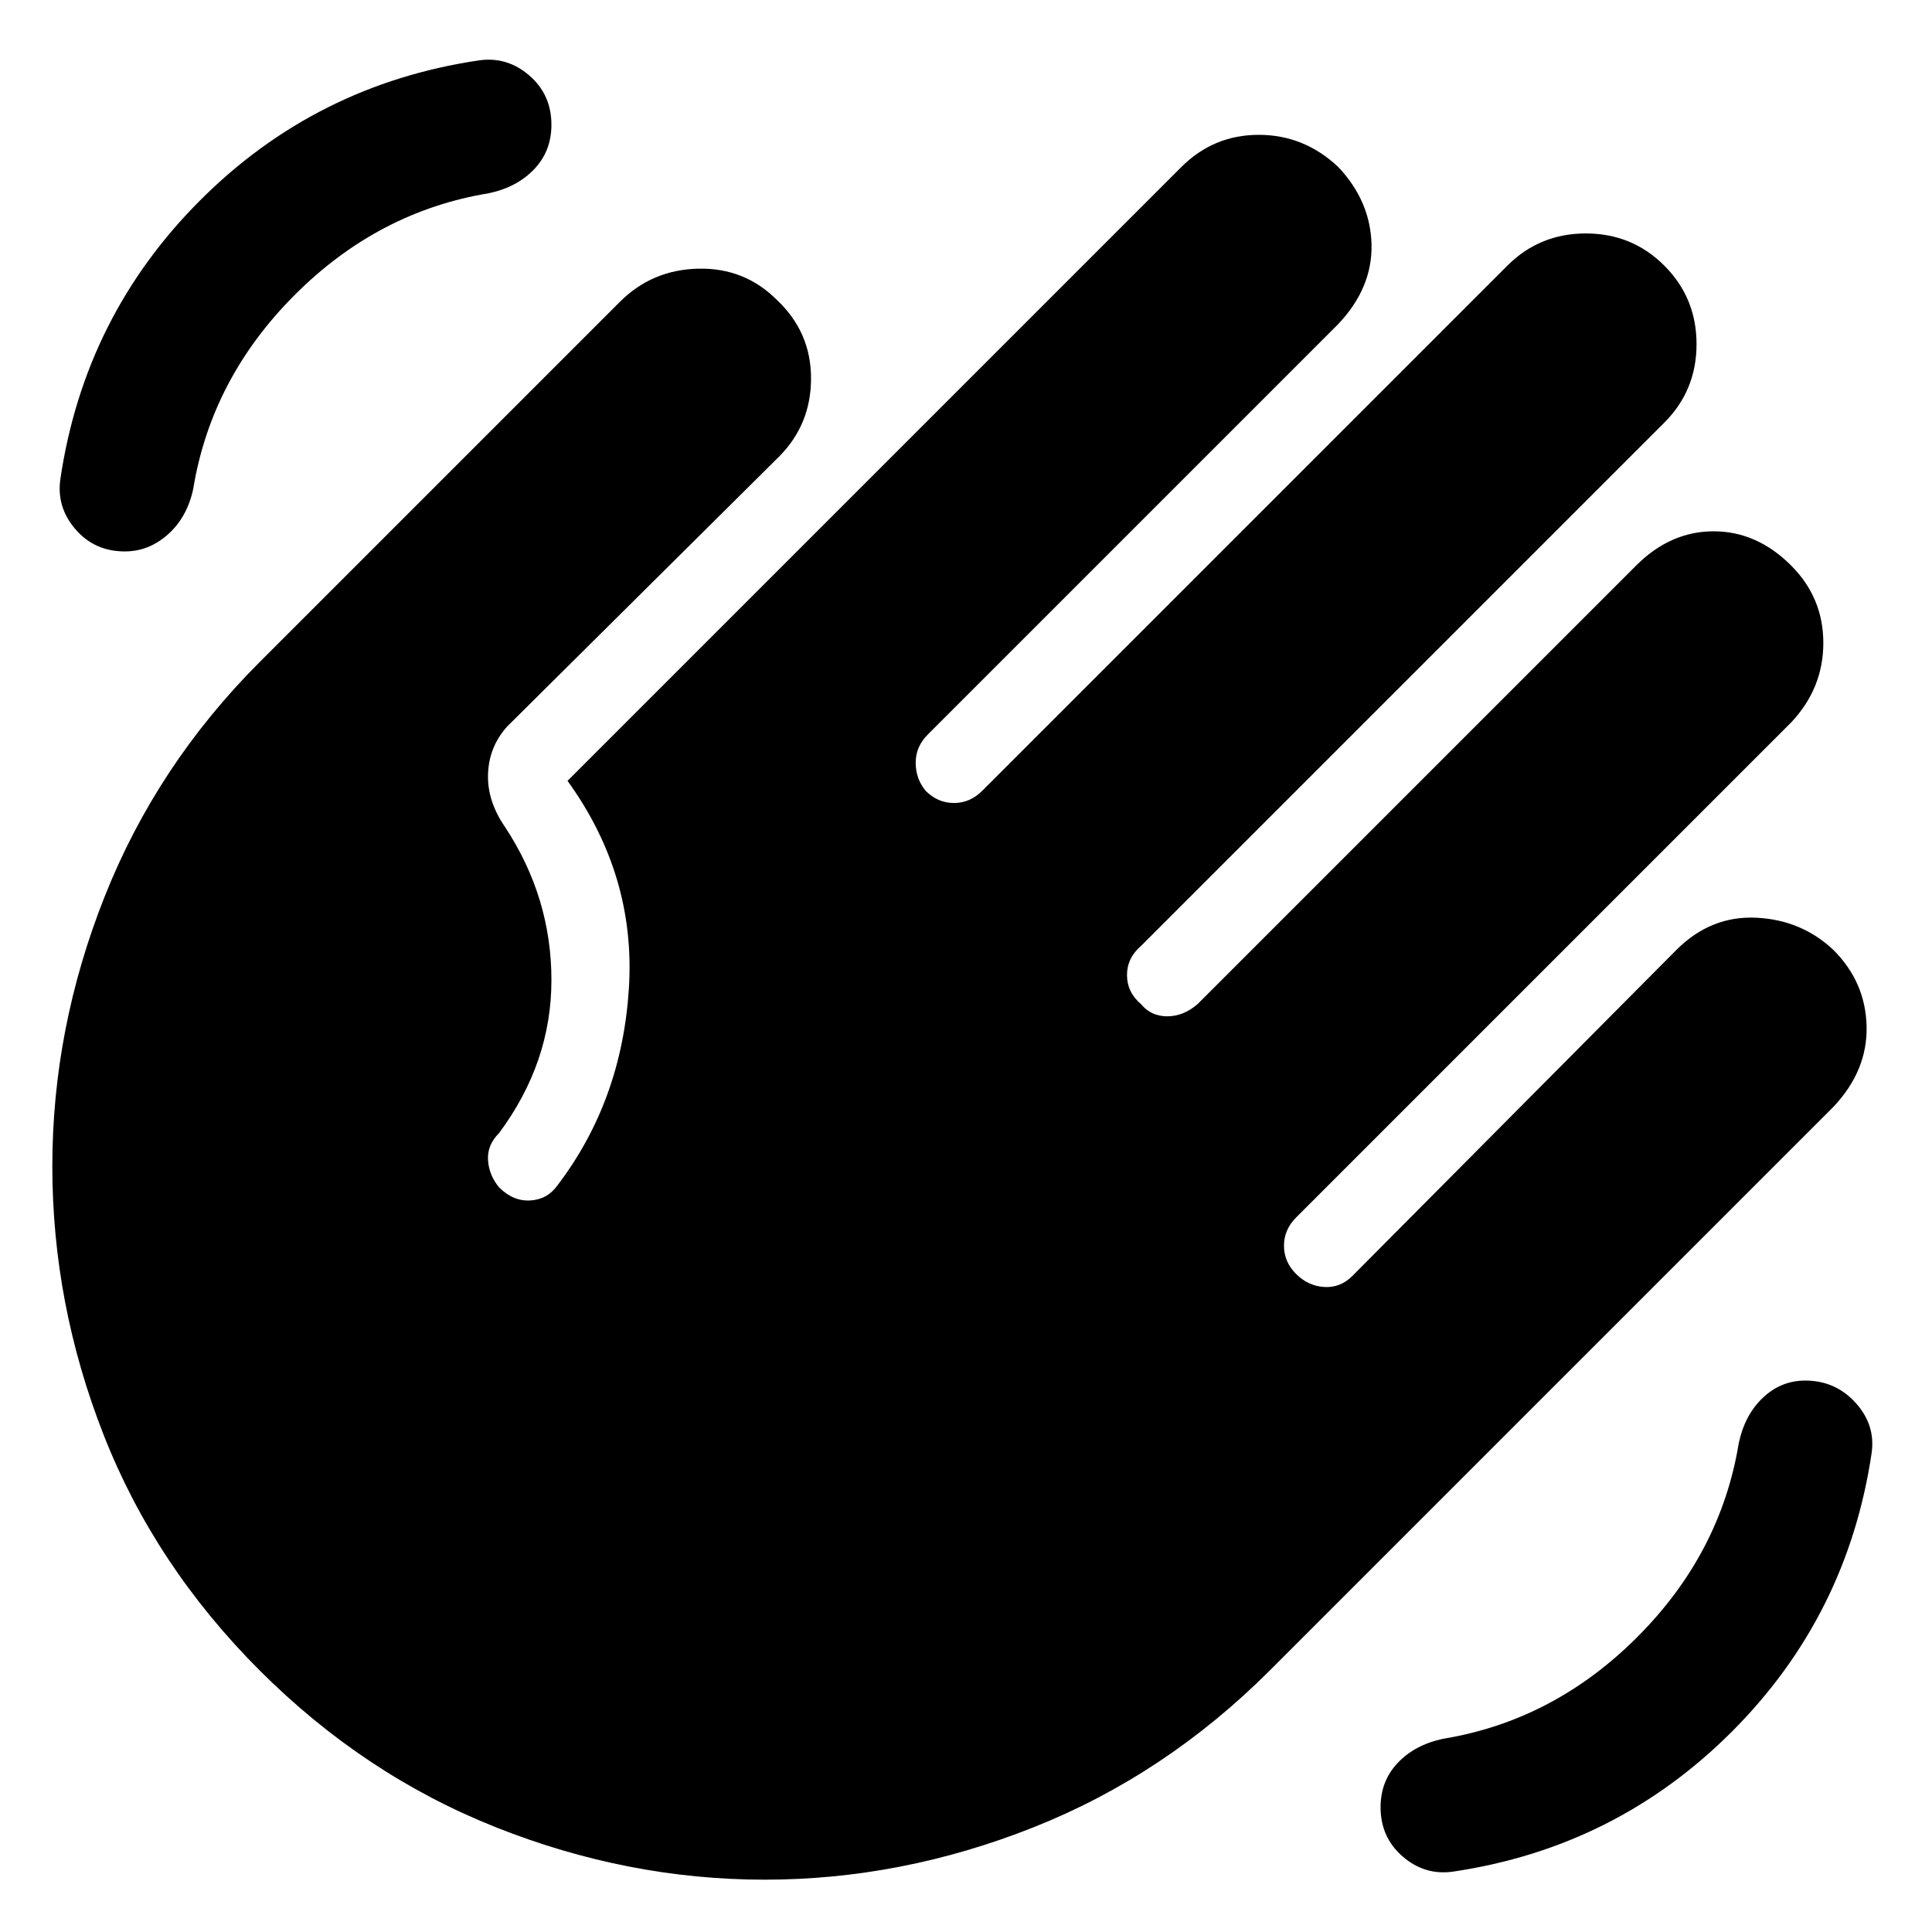 <svg xmlns="http://www.w3.org/2000/svg" height="48" width="48"><path d="M36.1 46.5Q35.4 46.6 34.85 46.125Q34.3 45.65 34.3 44.9Q34.3 44.25 34.725 43.8Q35.15 43.35 35.85 43.2Q38.6 42.75 40.675 40.675Q42.75 38.6 43.2 35.85Q43.35 35.15 43.8 34.725Q44.25 34.3 44.85 34.3Q45.6 34.3 46.1 34.85Q46.6 35.4 46.5 36.1Q45.9 40.15 43.025 43.025Q40.15 45.9 36.1 46.5ZM3.1 13.7Q2.35 13.7 1.875 13.15Q1.4 12.6 1.5 11.9Q2.1 7.85 4.975 4.975Q7.85 2.1 11.9 1.5Q12.6 1.4 13.15 1.875Q13.7 2.35 13.7 3.1Q13.7 3.75 13.275 4.2Q12.85 4.65 12.15 4.8Q9.4 5.25 7.325 7.325Q5.25 9.4 4.8 12.15Q4.65 12.85 4.175 13.275Q3.7 13.7 3.1 13.7ZM12.6 18.05Q12.15 18.55 12.125 19.225Q12.1 19.9 12.55 20.55Q13.7 22.3 13.7 24.35Q13.7 26.4 12.4 28.15Q12.1 28.45 12.125 28.825Q12.15 29.2 12.4 29.5Q12.75 29.85 13.175 29.825Q13.6 29.8 13.85 29.45Q15.45 27.35 15.625 24.55Q15.8 21.75 14.1 19.4L29.35 4.15Q30.15 3.35 31.275 3.35Q32.4 3.35 33.25 4.15Q34.05 5 34.075 6.075Q34.1 7.15 33.25 8.05L23.05 18.25Q22.75 18.55 22.75 18.95Q22.75 19.35 23 19.65Q23.3 19.95 23.7 19.95Q24.1 19.95 24.4 19.65L37.45 6.6Q38.25 5.8 39.4 5.8Q40.55 5.8 41.35 6.6Q42.15 7.4 42.15 8.55Q42.15 9.7 41.35 10.5L28.35 23.5Q28 23.8 28 24.225Q28 24.65 28.35 24.95Q28.6 25.25 29 25.25Q29.4 25.25 29.75 24.95L40.65 14.05Q41.5 13.2 42.575 13.2Q43.65 13.2 44.5 14.05Q45.3 14.85 45.3 15.975Q45.3 17.1 44.5 17.95L32.2 30.25Q31.9 30.55 31.9 30.95Q31.9 31.35 32.2 31.65Q32.5 31.95 32.9 31.975Q33.3 32 33.6 31.7L41.65 23.6Q42.5 22.75 43.625 22.8Q44.75 22.85 45.55 23.6Q46.35 24.4 46.375 25.5Q46.4 26.6 45.55 27.5L31.55 41.5Q28.95 44.1 25.675 45.4Q22.4 46.7 19 46.7Q15.6 46.7 12.325 45.4Q9.05 44.1 6.45 41.5Q3.85 38.9 2.575 35.65Q1.3 32.4 1.3 28.975Q1.3 25.55 2.6 22.275Q3.9 19 6.45 16.45L15.4 7.5Q16.2 6.7 17.35 6.675Q18.5 6.65 19.3 7.45Q20.15 8.25 20.15 9.4Q20.15 10.55 19.35 11.35Z"/></svg>